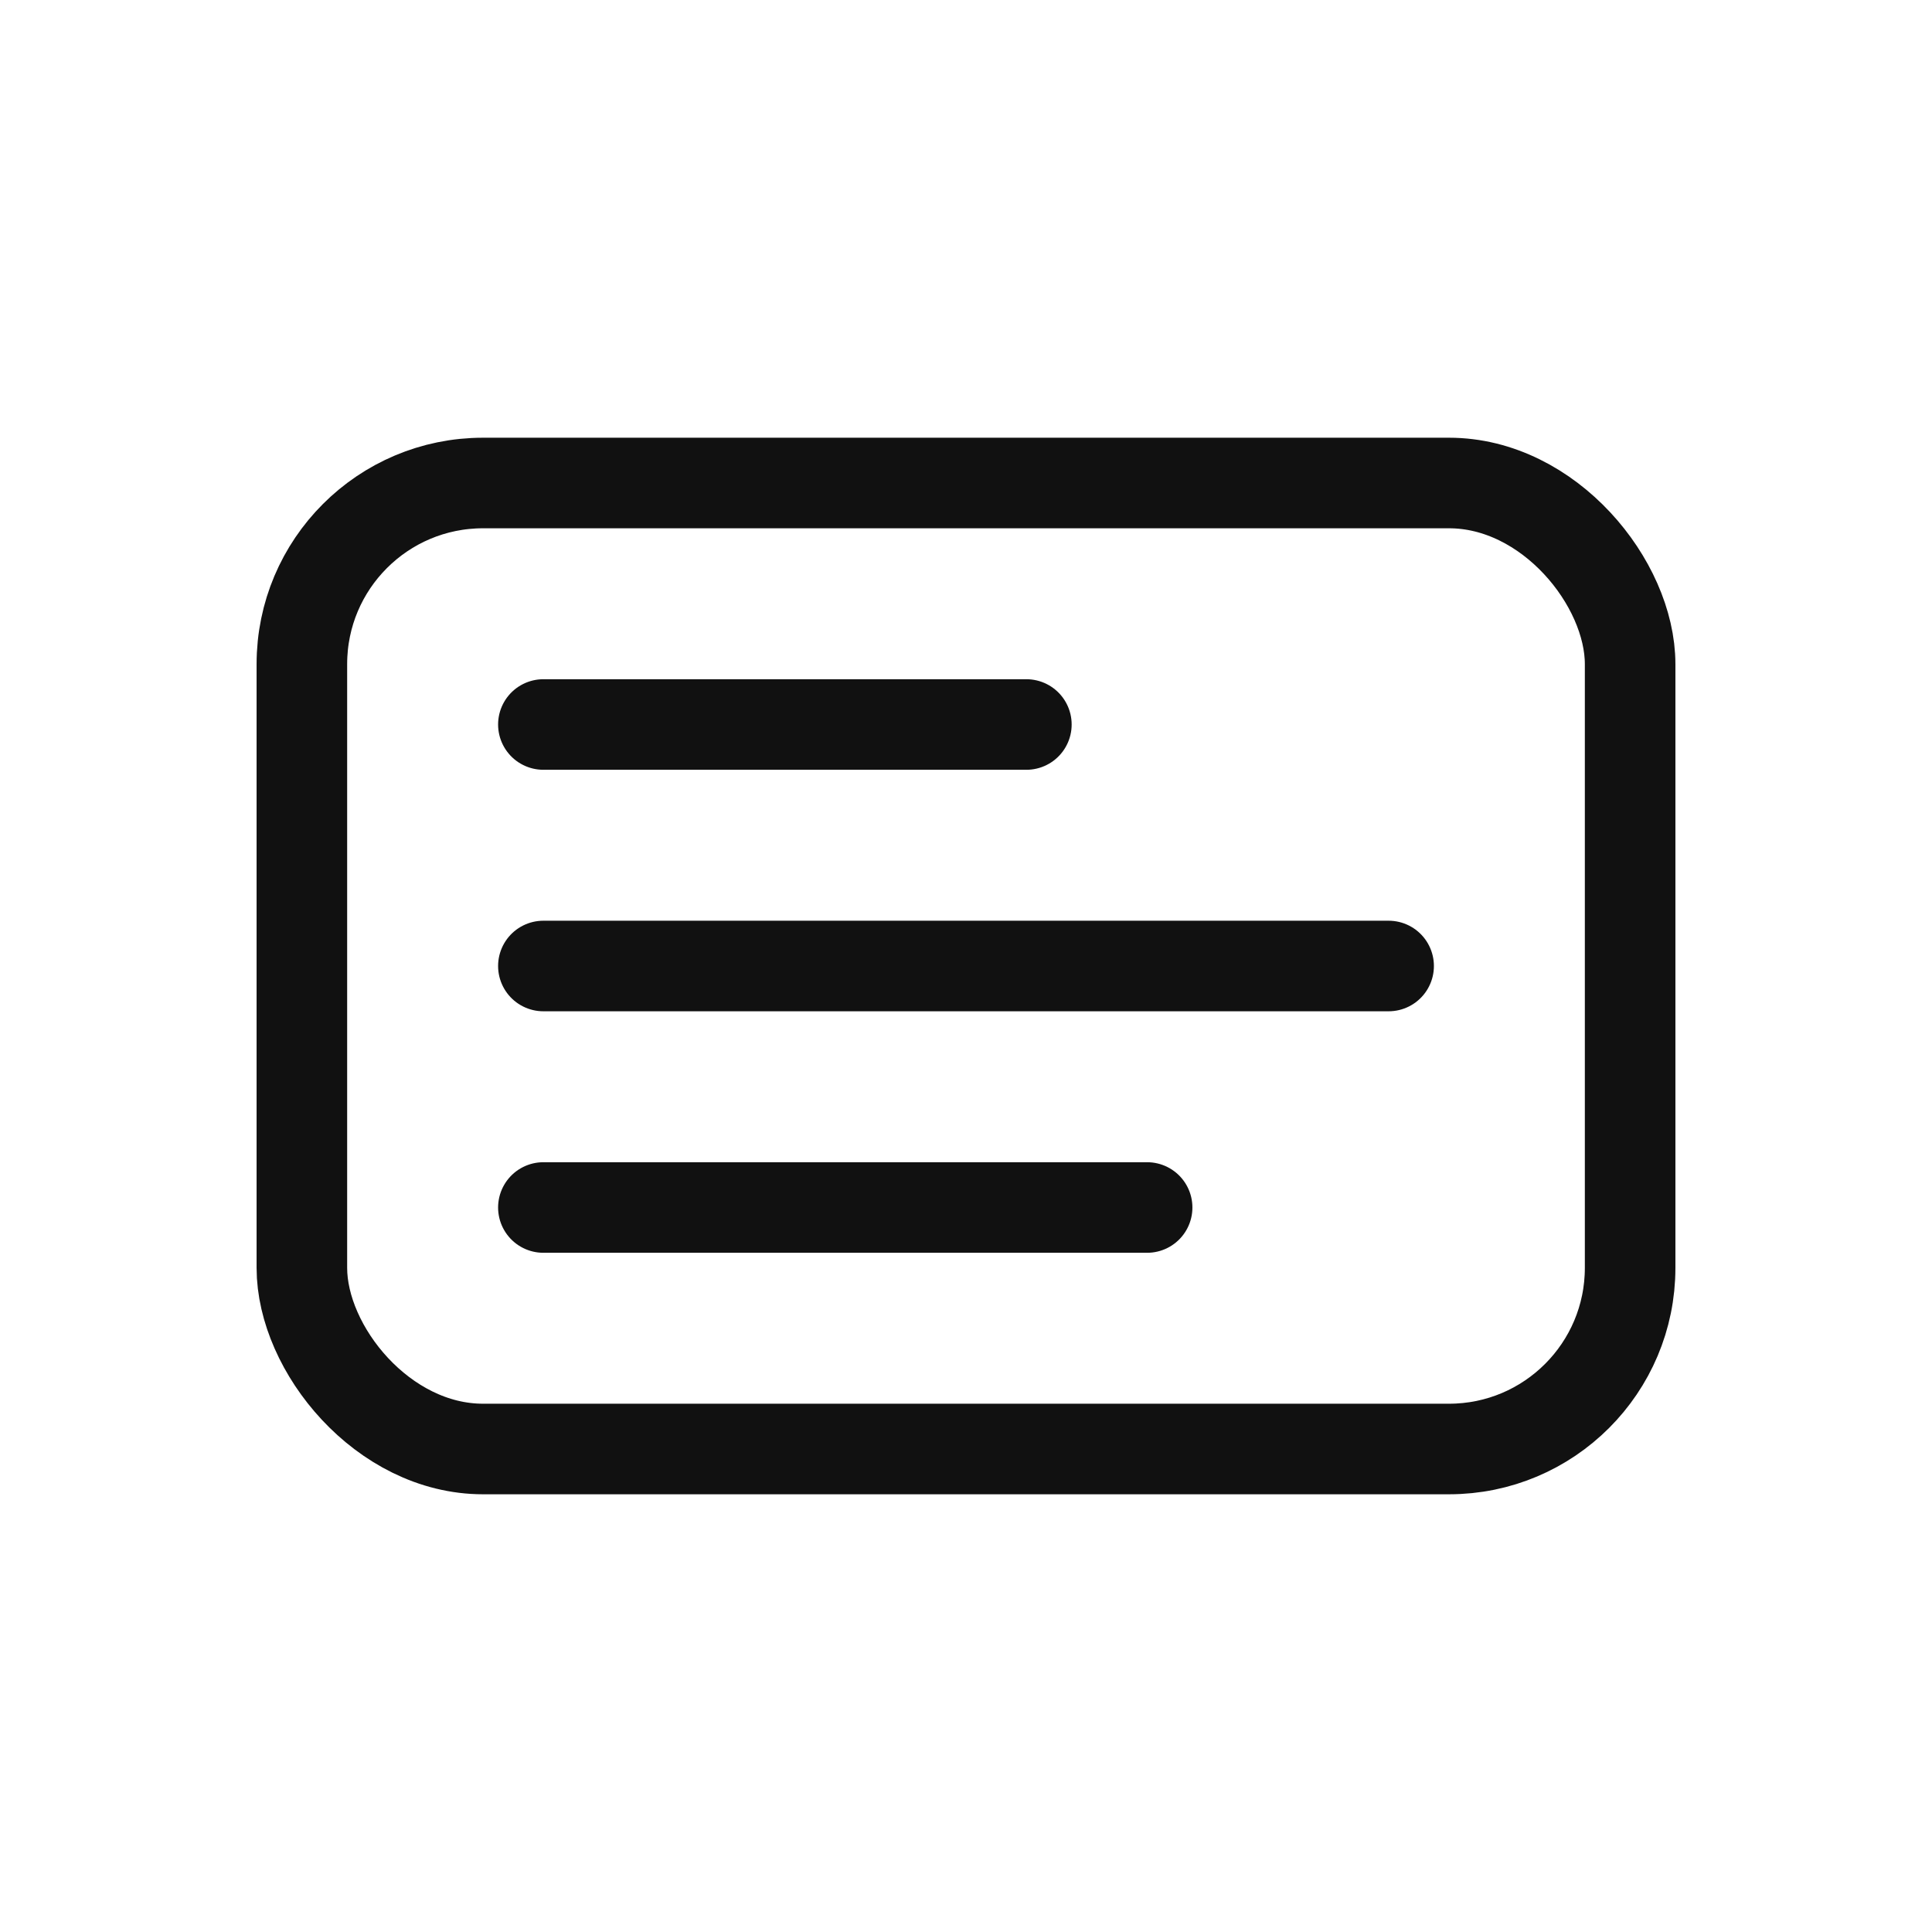 <svg xmlns="http://www.w3.org/2000/svg" width="32" height="32" viewBox="0 0 32 32" fill="none" stroke="#111" stroke-width="1.5" stroke-linecap="round" stroke-linejoin="round">
  <rect x="5" y="8" width="22" height="16" rx="3" />
  <path d="M9 12h8" />
  <path d="M9 16h14" />
  <path d="M9 20h10" />
</svg>
